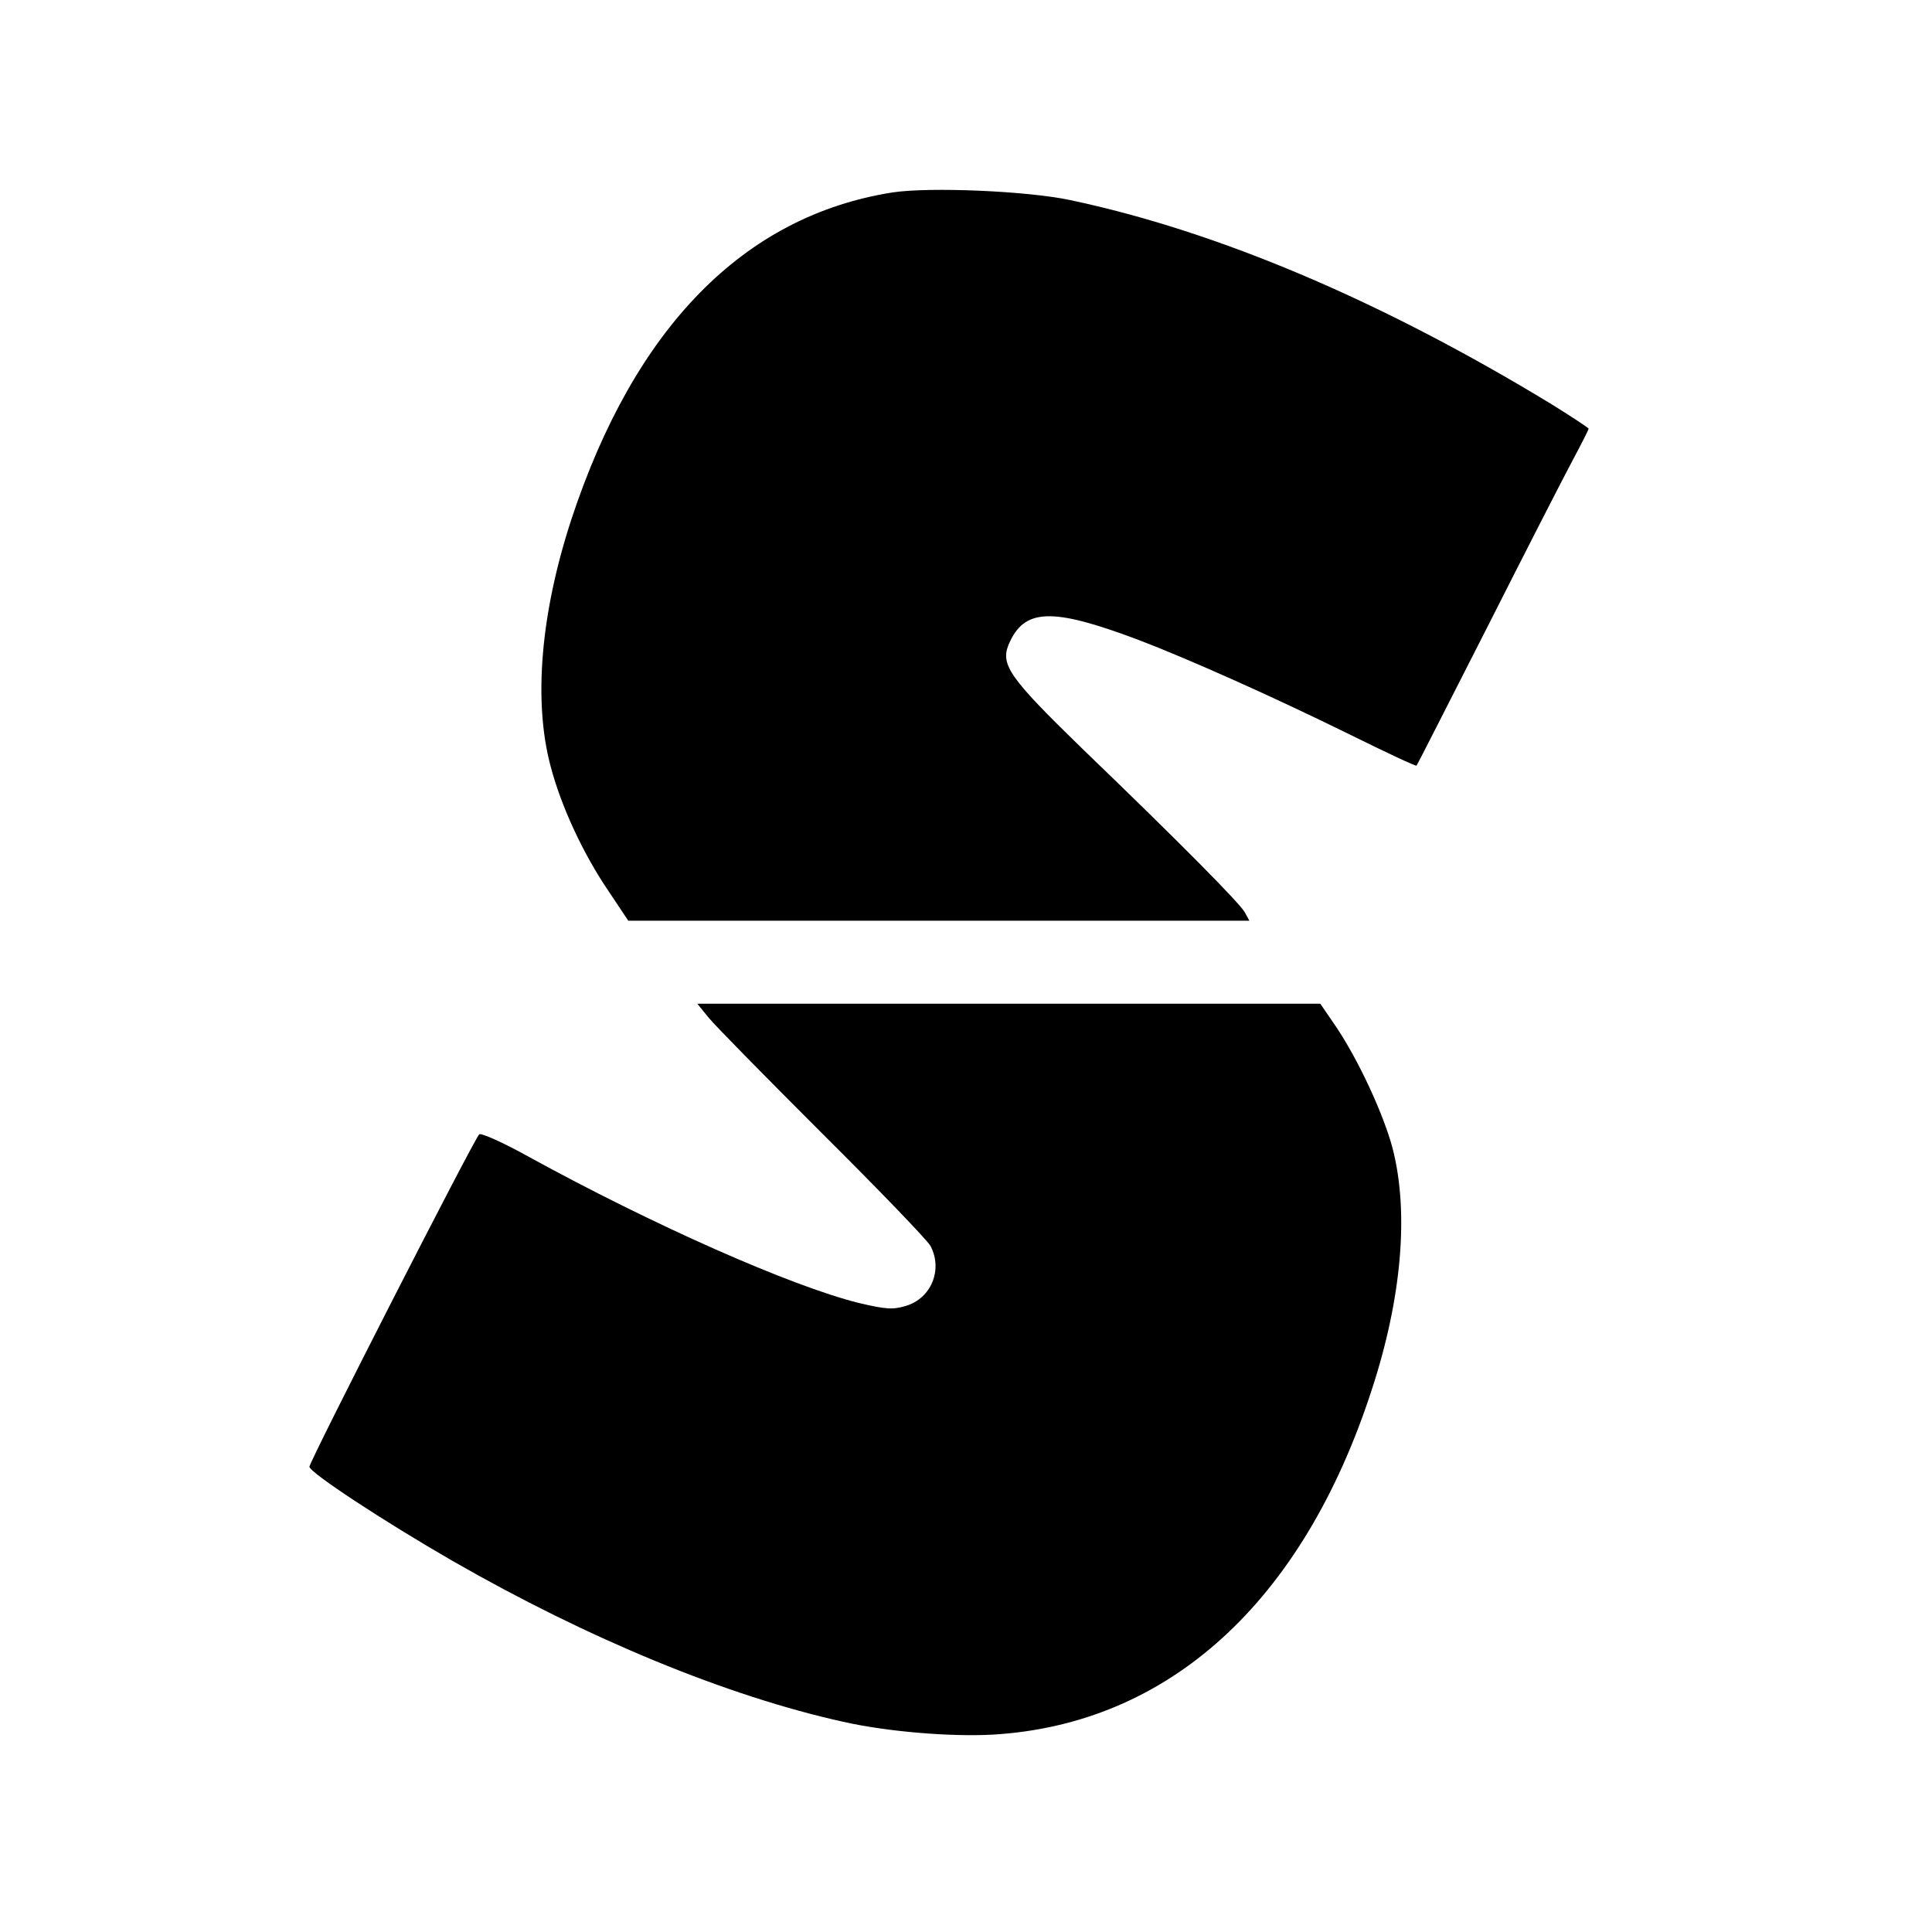 <?xml version="1.0" standalone="no"?>
<!DOCTYPE svg PUBLIC "-//W3C//DTD SVG 20010904//EN"
 "http://www.w3.org/TR/2001/REC-SVG-20010904/DTD/svg10.dtd">
<svg version="1.0" xmlns="http://www.w3.org/2000/svg"
 width="512pt" height="512pt" viewBox="0 0 512 512"
 preserveAspectRatio="xMidYMid meet">

<g transform="translate(0,512) scale(0.1,-0.1)"
fill="currentColor" stroke="none">
<path d="M2365 4610 c-393 -62 -683 -357 -851 -867 -81 -248 -101 -480 -55
-653 28 -107 86 -232 154 -332 l52 -78 823 0 823 0 -12 22 c-13 24 -170 183
-435 438 -188 183 -213 218 -191 272 41 96 113 99 342 13 134 -51 360 -152
563 -252 95 -47 174 -84 176 -82 2 2 85 166 186 364 100 198 202 397 226 442
24 45 44 84 44 87 0 2 -44 31 -97 64 -450 274 -885 459 -1278 542 -114 24
-371 35 -470 20z"/>
<path d="M1878 2423 c17 -21 153 -159 302 -308 149 -148 278 -282 286 -297 33
-63 2 -139 -66 -159 -34 -10 -52 -9 -124 8 -181 45 -548 208 -874 387 -68 38
-127 64 -132 60 -17 -19 -450 -867 -450 -881 0 -15 196 -144 380 -250 359
-206 727 -358 1035 -426 115 -26 283 -40 395 -34 466 27 822 350 1005 913 80
244 99 470 56 639 -24 92 -92 238 -151 325 l-41 60 -825 0 -826 0 30 -37z"/>
</g>
</svg>
